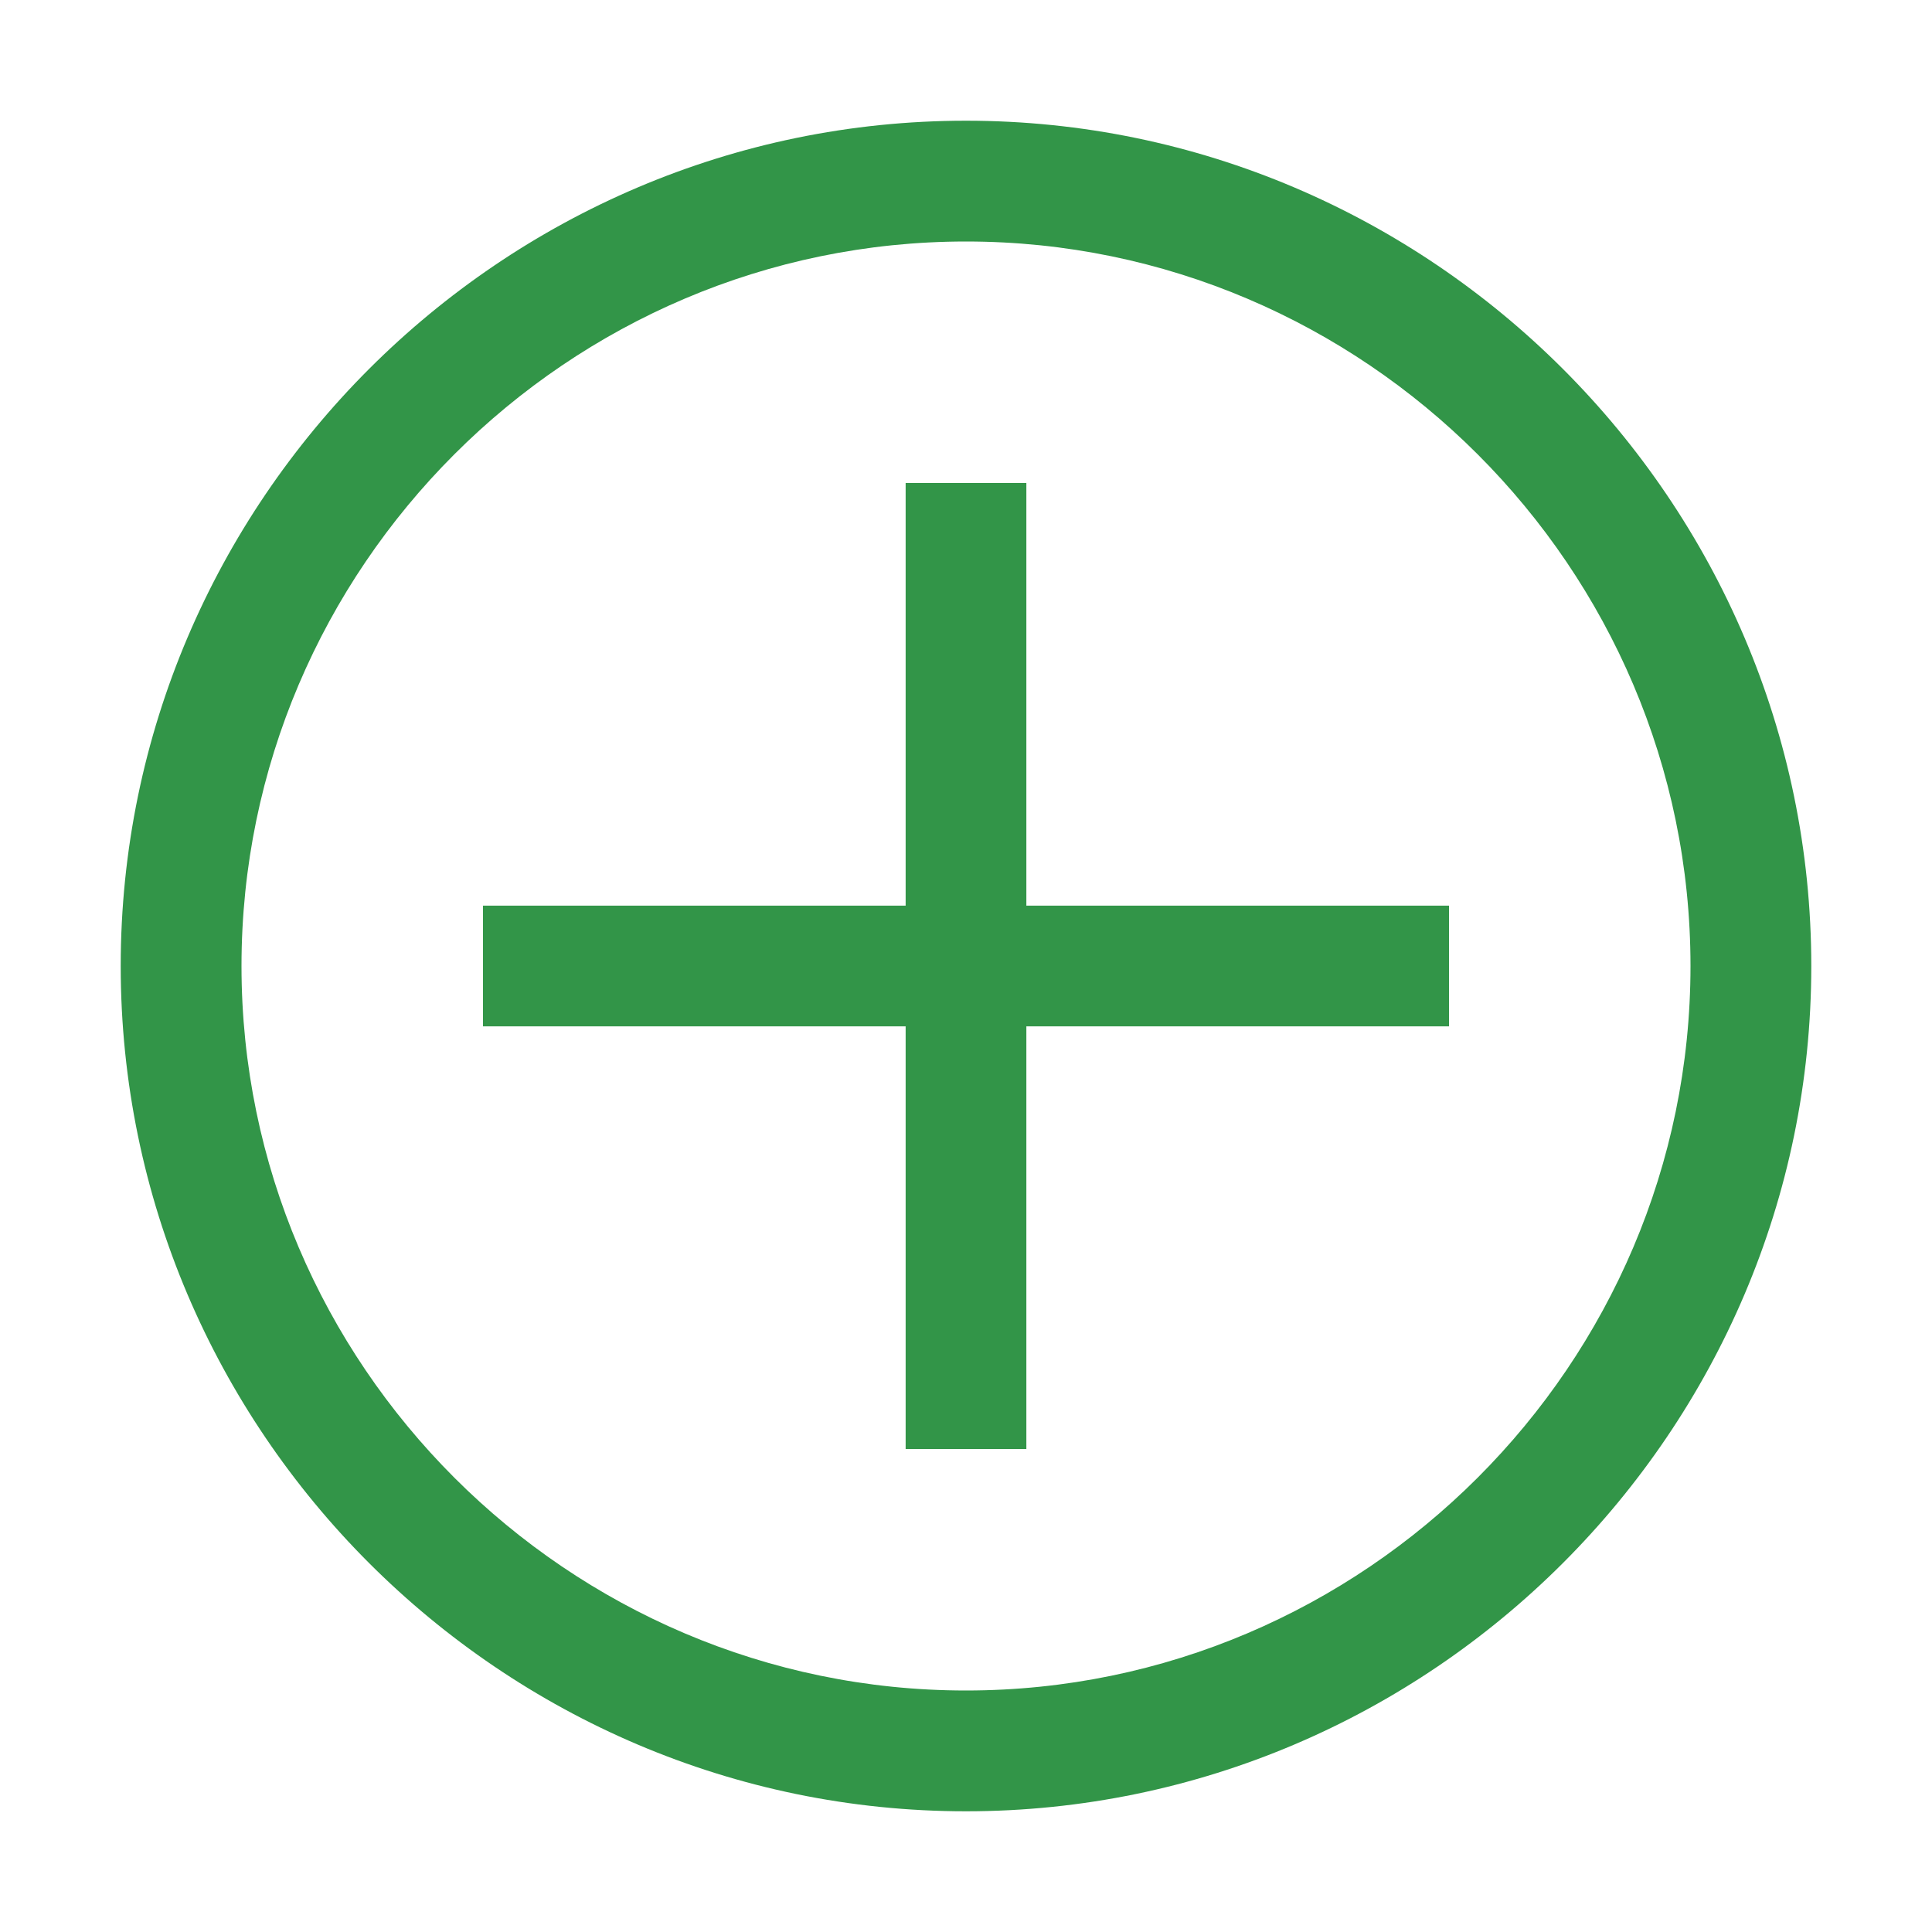 <svg width="25" height="25" viewBox="0 0 25 25" fill="none" xmlns="http://www.w3.org/2000/svg">
<path d="M12.5 3.125C17.656 3.125 21.875 7.344 21.875 12.5C21.875 17.656 17.656 21.875 12.5 21.875C7.344 21.875 3.125 17.656 3.125 12.5C3.125 7.344 7.344 3.125 12.5 3.125ZM12.5 1.562C6.484 1.562 1.562 6.484 1.562 12.5C1.562 18.516 6.484 23.438 12.5 23.438C18.516 23.438 23.438 18.516 23.438 12.5C23.438 6.484 18.516 1.562 12.5 1.562Z" fill="#329548"/>
<path d="M18.75 11.719H13.281V6.25H11.719V11.719H6.25V13.281H11.719V18.75H13.281V13.281H18.75V11.719Z" fill="#329548"/>
</svg>
